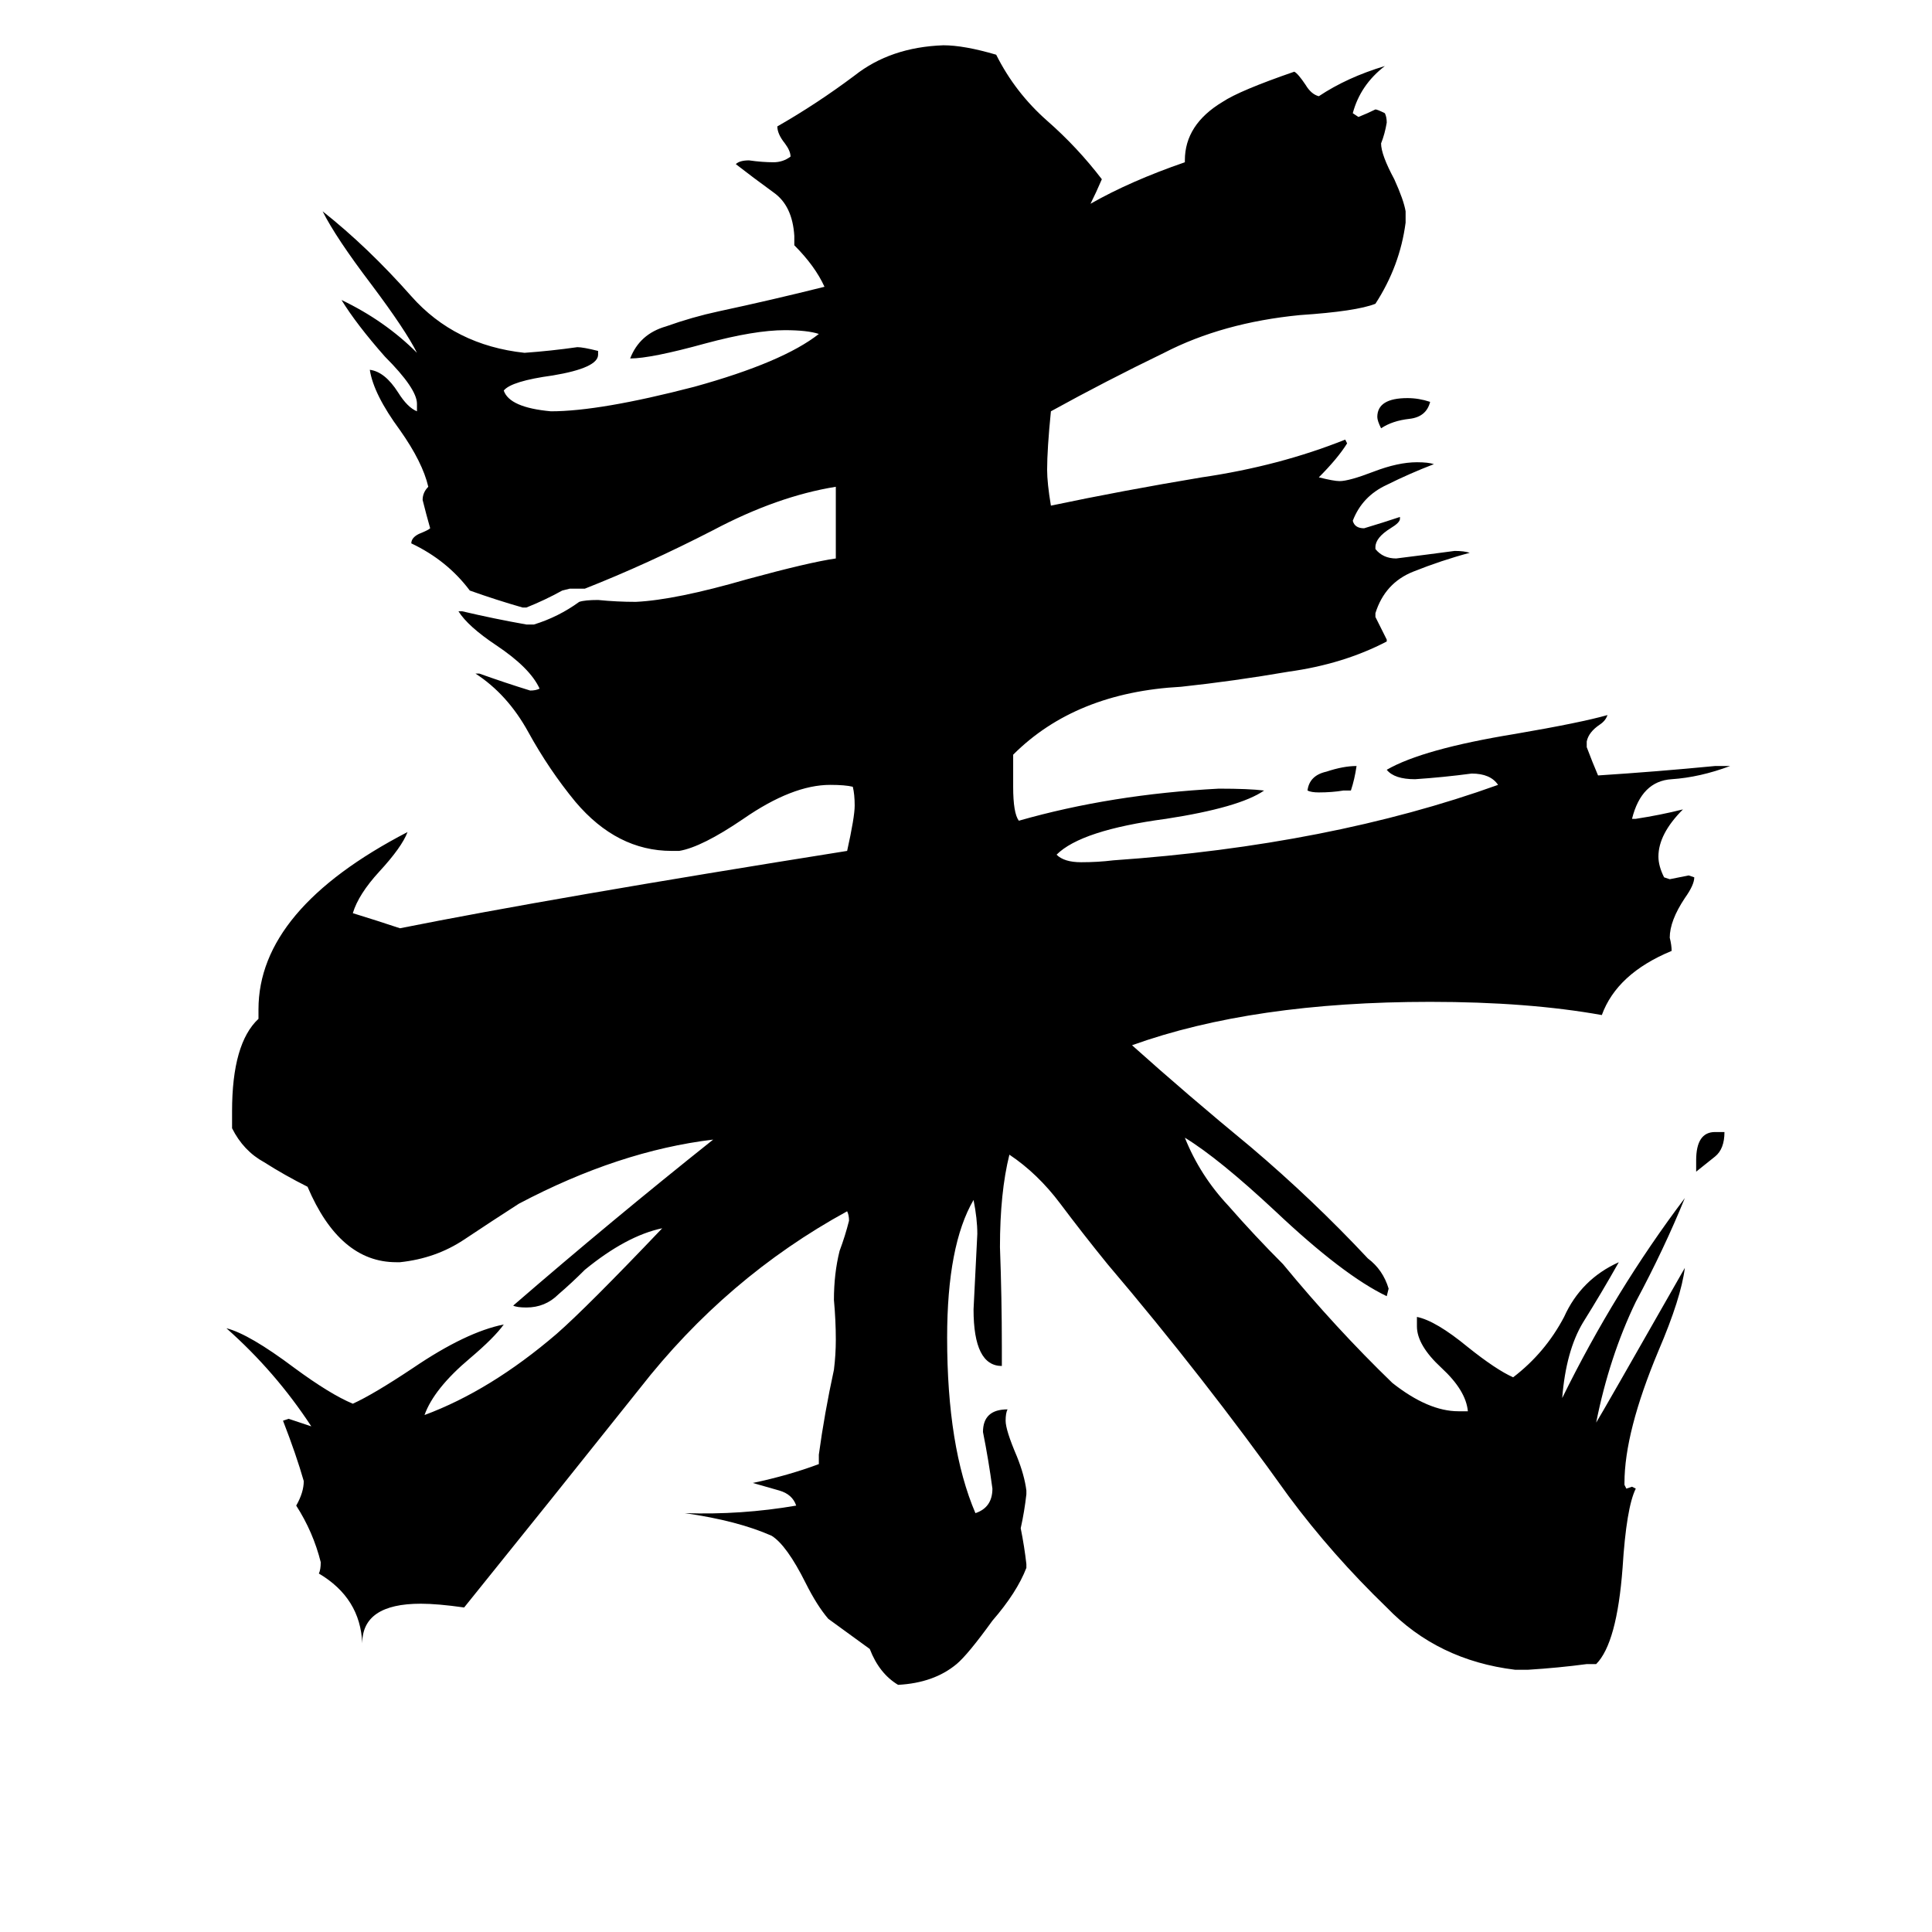 <svg xmlns="http://www.w3.org/2000/svg" viewBox="0 -800 1024 1024">
	<path fill="#000000" d="M899 -179V-185Q899 -200 909 -200H914Q914 -191 909 -187Q904 -183 899 -179ZM716 -381H712Q706 -380 699 -380Q695 -380 693 -381Q694 -389 703 -391Q712 -394 719 -394Q718 -387 716 -381ZM758 -587Q756 -579 747 -578Q738 -577 732 -573Q730 -577 730 -579Q730 -589 746 -589Q752 -589 758 -587ZM846 82H841Q826 84 810 85H803Q762 80 735 52Q706 24 683 -7Q638 -70 587 -130Q574 -146 562 -162Q550 -178 535 -188Q530 -168 530 -139Q531 -112 531 -86V-76Q516 -76 516 -106Q517 -126 518 -146Q518 -154 516 -164Q502 -140 502 -91Q502 -33 517 2Q526 -1 526 -11Q524 -26 521 -41Q521 -53 534 -53Q533 -51 533 -47Q533 -42 539 -28Q543 -18 544 -10V-8Q543 1 541 10Q543 20 544 29V31Q539 44 526 59Q513 77 507 82Q495 92 476 93Q466 87 461 74Q450 66 439 58Q433 51 427 39Q417 19 409 14Q391 6 363 2Q393 3 422 -2Q420 -8 413 -10Q406 -12 399 -14Q418 -18 434 -24V-29Q437 -51 442 -74Q443 -82 443 -90Q443 -100 442 -111Q442 -125 445 -137Q448 -145 450 -153Q450 -156 449 -158Q385 -123 339 -64Q292 -5 246 52Q232 50 223 50Q192 50 192 71Q191 47 169 34Q170 32 170 28Q166 12 157 -2Q161 -9 161 -15Q157 -29 150 -47L153 -48Q159 -46 165 -44Q146 -73 120 -96Q132 -93 156 -75Q175 -61 187 -56Q198 -61 219 -75Q247 -94 267 -98Q262 -91 249 -80Q230 -64 225 -50Q260 -63 295 -93Q311 -107 351 -149Q332 -145 310 -127Q303 -120 296 -114Q289 -107 279 -107Q274 -107 272 -108Q324 -153 378 -196Q328 -190 275 -162Q261 -153 246 -143Q231 -133 212 -131H210Q180 -131 163 -171Q151 -177 140 -184Q129 -190 123 -202V-211Q123 -247 137 -260V-265Q137 -318 216 -359Q213 -351 201 -338Q190 -326 187 -316Q200 -312 212 -308Q292 -324 449 -349Q453 -367 453 -373Q453 -379 452 -383Q448 -384 440 -384Q420 -384 394 -366Q372 -351 360 -349H356Q327 -349 305 -375Q291 -392 280 -412Q269 -432 252 -443H254Q268 -438 281 -434Q284 -434 286 -435Q281 -446 263 -458Q248 -468 243 -476H245Q262 -472 279 -469H283Q296 -473 307 -481Q310 -482 317 -482Q327 -481 337 -481Q358 -482 396 -493Q429 -502 443 -504V-542Q412 -537 378 -519Q343 -501 310 -488H302L298 -487Q289 -482 279 -478H277Q263 -482 249 -487Q237 -503 218 -512Q218 -515 222 -517Q227 -519 228 -520Q226 -527 224 -535Q224 -539 227 -542Q224 -555 212 -572Q198 -591 196 -604Q204 -603 211 -592Q216 -584 221 -582V-586Q221 -594 204 -611Q189 -628 181 -641Q204 -630 221 -613Q215 -625 197 -649Q178 -674 171 -688Q195 -669 218 -643Q241 -617 278 -613Q292 -614 306 -616Q309 -616 317 -614V-612Q317 -605 293 -601Q271 -598 267 -593Q270 -584 292 -582Q318 -582 368 -595Q415 -608 434 -623Q428 -625 416 -625Q400 -625 374 -618Q345 -610 334 -610Q339 -623 353 -627Q367 -632 381 -635Q409 -641 437 -648Q432 -659 421 -670V-675Q420 -691 410 -698Q399 -706 390 -713Q392 -715 397 -715Q404 -714 410 -714Q415 -714 419 -717Q419 -720 416 -724Q412 -729 412 -733Q433 -745 453 -760Q472 -775 500 -776Q511 -776 528 -771Q538 -751 555 -736Q571 -722 584 -705Q581 -698 578 -692Q599 -704 628 -714V-715Q628 -734 648 -746Q657 -752 686 -762Q688 -761 692 -755Q695 -750 699 -749Q714 -759 734 -765Q721 -755 717 -740L720 -738Q725 -740 729 -742Q730 -742 734 -740Q735 -738 735 -735Q734 -729 732 -724Q732 -718 739 -705Q744 -694 745 -688V-682Q742 -659 729 -639Q719 -635 689 -633Q648 -629 617 -613Q586 -598 557 -582Q555 -562 555 -551Q555 -544 557 -532Q595 -540 637 -547Q678 -553 713 -567L714 -565Q709 -557 699 -547Q707 -545 710 -545Q715 -545 728 -550Q741 -555 751 -555Q757 -555 760 -554Q747 -549 735 -543Q722 -537 717 -524Q718 -520 723 -520Q733 -523 742 -526V-525Q742 -523 737 -520Q729 -515 729 -510V-509Q733 -504 740 -504Q756 -506 771 -508Q776 -508 779 -507Q764 -503 749 -497Q734 -491 729 -475V-473Q732 -467 735 -461V-460Q712 -448 683 -444Q654 -439 626 -436Q570 -433 537 -400V-383Q537 -369 540 -365Q589 -379 646 -382Q662 -382 670 -381Q657 -372 618 -366Q573 -360 560 -347Q564 -343 573 -343Q582 -343 590 -344Q705 -352 794 -384Q790 -390 780 -390Q765 -388 750 -387Q739 -387 735 -392Q754 -403 803 -411Q838 -417 852 -421Q851 -418 848 -416Q842 -412 841 -407V-404Q844 -396 847 -389Q878 -391 909 -394H917Q901 -388 886 -387Q870 -386 865 -366H867Q880 -368 892 -371Q879 -358 879 -346Q879 -341 882 -335L885 -334Q890 -335 895 -336L898 -335Q898 -331 893 -324Q885 -312 885 -303Q886 -299 886 -296Q857 -284 849 -262Q810 -269 758 -269Q664 -269 600 -246Q629 -220 663 -192Q696 -164 725 -133Q733 -127 736 -117L735 -113Q712 -124 676 -158Q646 -186 628 -197Q636 -177 651 -161Q665 -145 680 -130Q708 -96 738 -67Q757 -52 773 -52H778Q777 -63 764 -75Q751 -87 751 -97V-102Q761 -100 778 -86Q793 -74 802 -70Q819 -83 829 -102Q838 -122 858 -131Q849 -115 839 -99Q830 -84 828 -59Q856 -116 893 -165Q882 -138 867 -110Q853 -81 846 -46Q848 -49 893 -128Q891 -112 879 -84Q861 -41 861 -14V-13L862 -11L865 -12L867 -11Q862 -1 860 31Q857 71 846 82Z"/>
</svg>